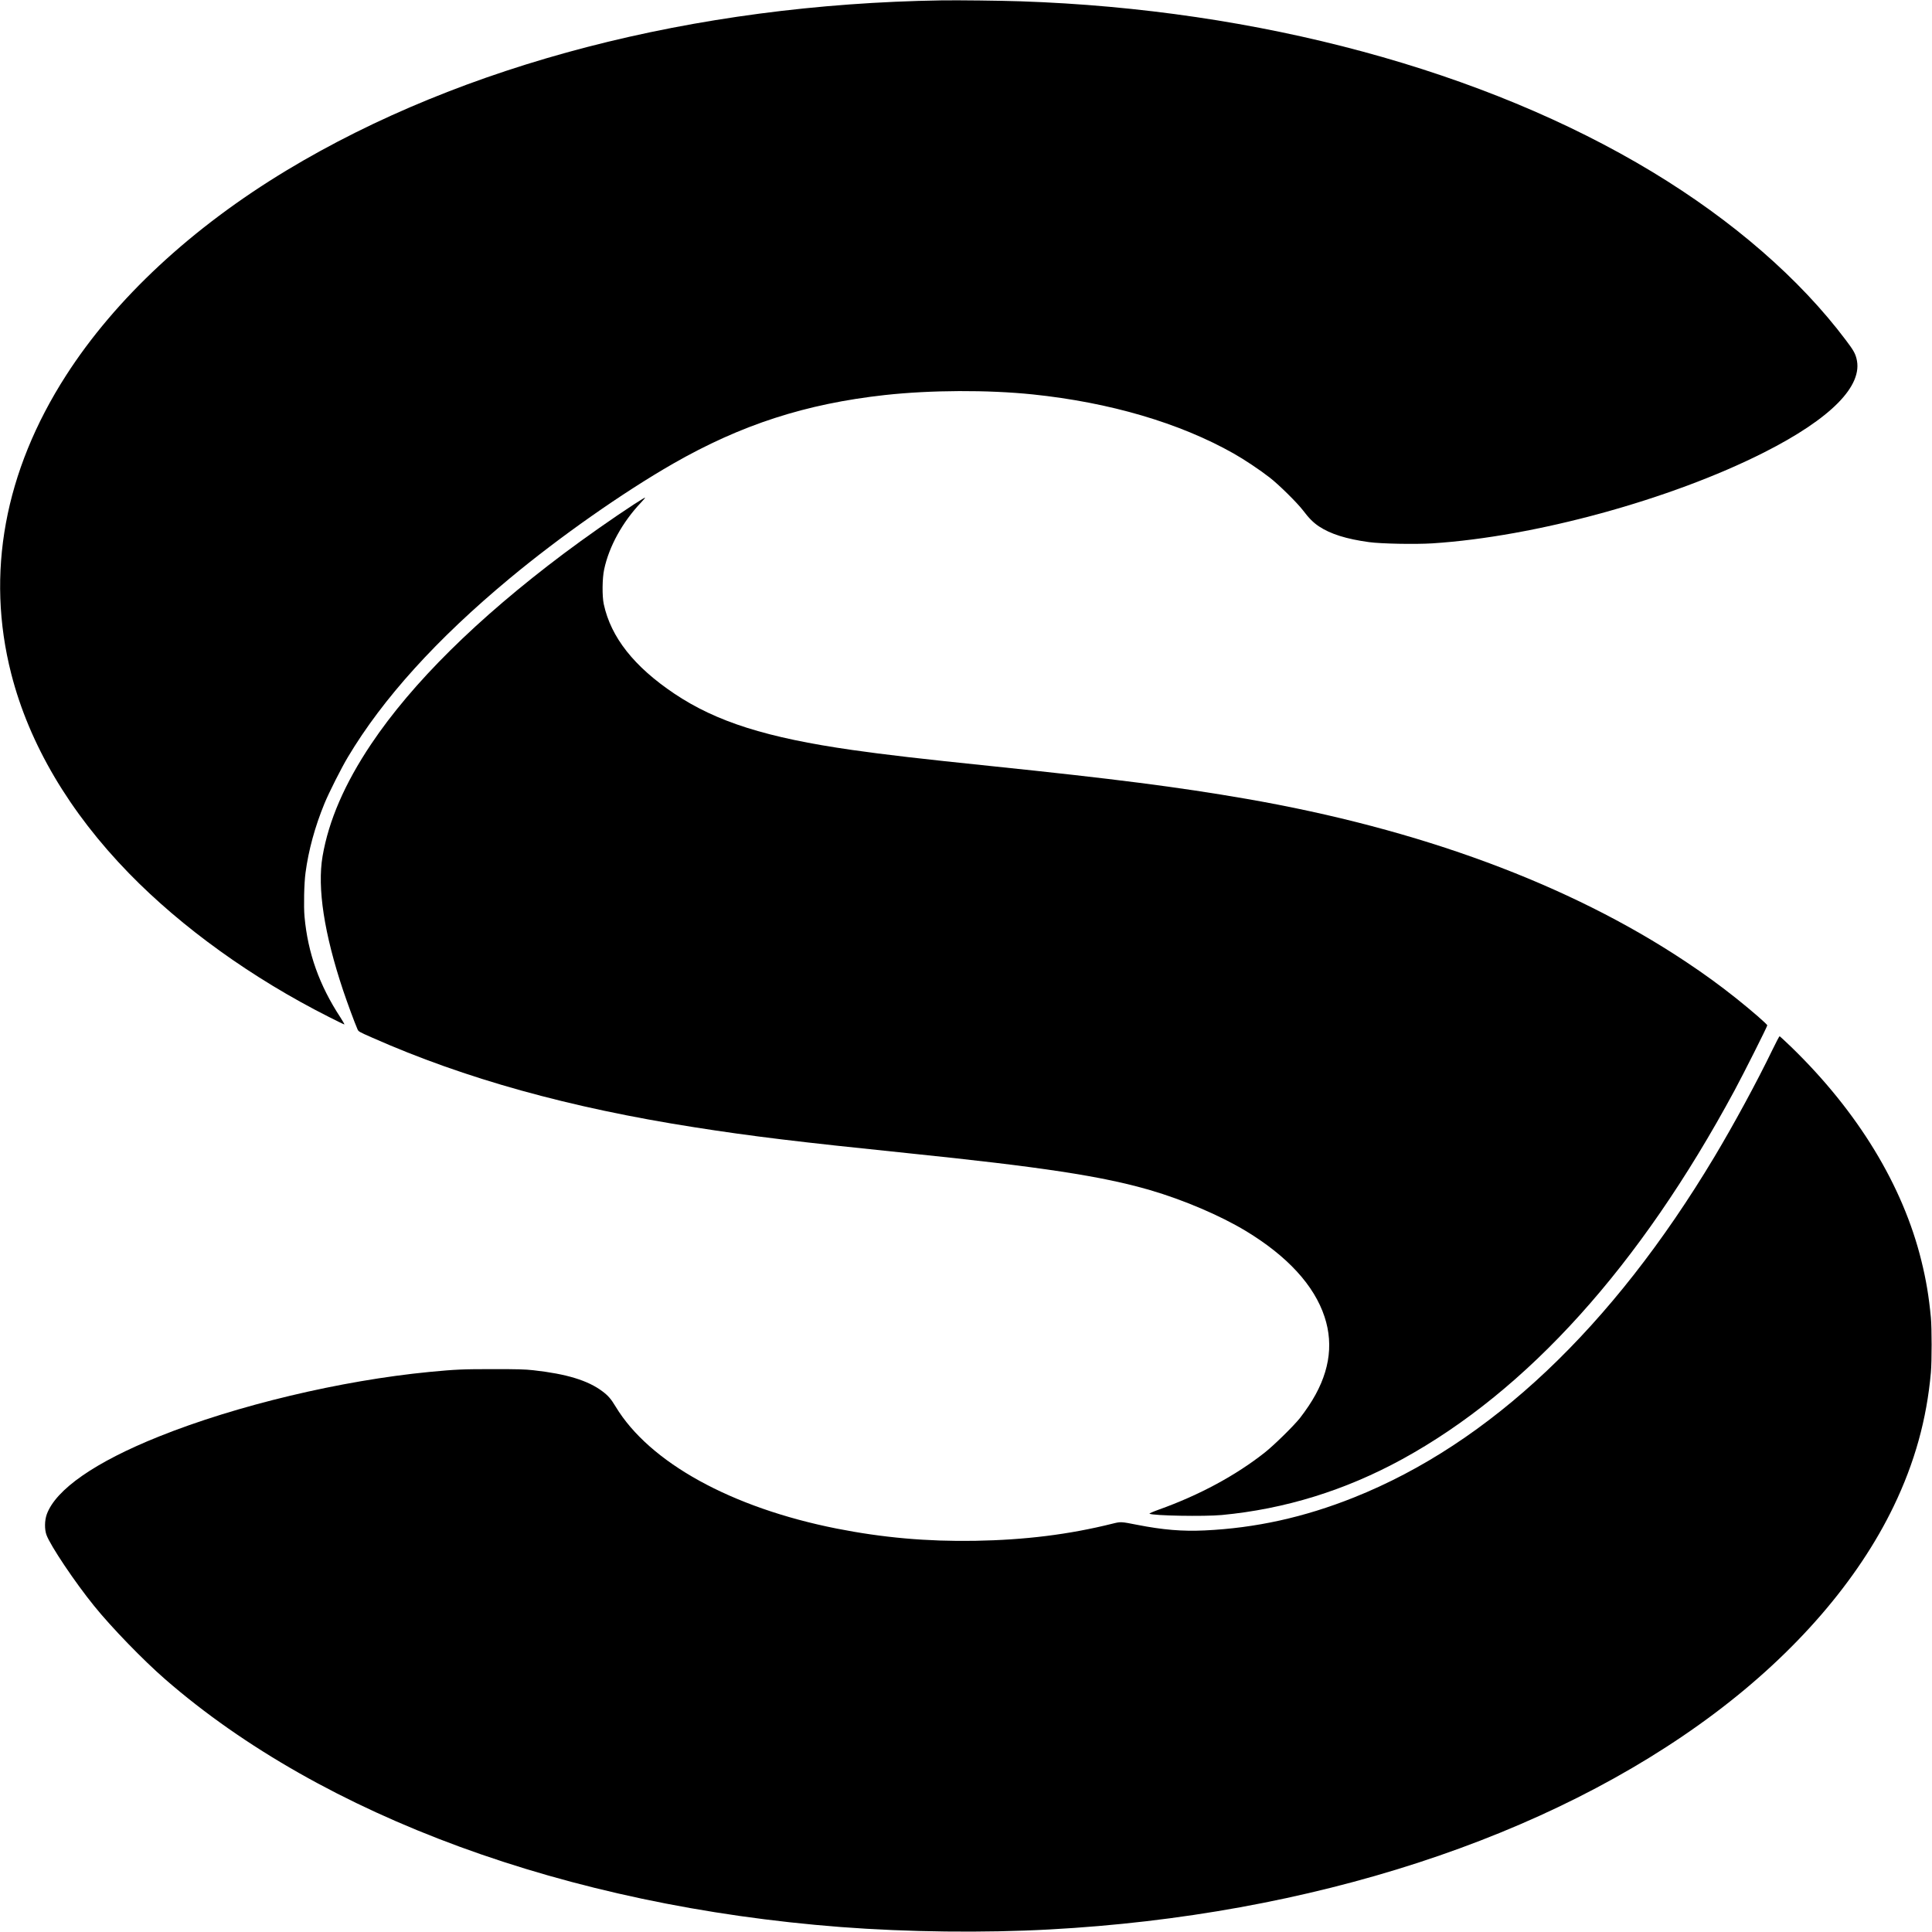 <?xml version="1.0" standalone="no"?>
<!DOCTYPE svg PUBLIC "-//W3C//DTD SVG 20010904//EN"
 "http://www.w3.org/TR/2001/REC-SVG-20010904/DTD/svg10.dtd">
<svg version="1.0" xmlns="http://www.w3.org/2000/svg"
 width="3108pt" height="3108pt" viewBox="0 0 3108 3108"
 preserveAspectRatio="xMidYMid meet">
<g transform="translate(0,3108) scale(0.1,-0.1)"
fill="#000" stroke="none">
<path d="M15145 31074 c-3987 -63 -7704 -1028 -10530 -2732 -1531 -924 -2759
-2066 -3554 -3304 -990 -1543 -1292 -3186 -880 -4798 289 -1130 933 -2222
1894 -3209 853 -876 1984 -1689 3217 -2311 130 -66 241 -120 247 -120 6 0 -23
51 -63 113 -339 517 -524 1036 -577 1620 -15 163 -7 539 16 707 48 362 151
740 305 1115 73 177 270 568 376 745 562 942 1427 1898 2604 2876 802 667
1824 1384 2630 1846 1093 626 2131 962 3405 1103 740 81 1653 85 2380 10 1238
-129 2359 -458 3230 -950 167 -94 425 -266 580 -387 143 -110 445 -408 536
-528 97 -128 165 -196 257 -258 186 -123 440 -203 805 -253 196 -27 744 -37
1018 -20 1652 106 3836 704 5334 1461 1080 546 1604 1077 1490 1513 -22 86
-53 139 -170 294 -743 989 -1819 1924 -3115 2708 -2699 1632 -6339 2615
-10160 2744 -331 11 -1002 19 -1275 15z"/>
<path d="M10196 22965 c-331 -216 -786 -535 -1131 -794 -1385 -1040 -2436
-2079 -3094 -3061 -425 -634 -683 -1229 -782 -1805 -87 -509 26 -1245 330
-2155 70 -207 180 -507 231 -625 17 -40 21 -42 241 -139 1484 -657 3168 -1126
5179 -1440 922 -145 1674 -236 3425 -416 2166 -223 3130 -370 3905 -595 536
-156 1134 -411 1542 -658 668 -404 1100 -875 1266 -1380 155 -469 70 -946
-254 -1432 -40 -60 -103 -148 -140 -195 -103 -129 -413 -434 -564 -554 -467
-370 -1058 -689 -1708 -921 -94 -34 -158 -62 -150 -66 61 -33 881 -47 1163
-21 1017 96 1985 396 2904 899 2018 1106 3820 3104 5343 5928 146 270 528
1030 528 1050 0 18 -245 231 -495 431 -272 216 -509 389 -825 599 -1865 1240
-4269 2130 -7065 2615 -1091 189 -2123 321 -4090 525 -1142 118 -1720 185
-2245 260 -1377 197 -2185 453 -2860 905 -649 435 -1022 907 -1137 1440 -28
130 -25 418 6 560 79 371 295 762 594 1077 39 40 68 76 65 78 -3 3 -84 -47
-182 -110z"/>
<path d="M28516 14198 c-251 -520 -622 -1203 -935 -1726 -1647 -2750 -3617
-4611 -5801 -5482 -801 -320 -1584 -492 -2400 -530 -360 -17 -671 9 -1085 90
-265 52 -264 52 -398 19 -701 -175 -1406 -262 -2212 -276 -773 -13 -1488 51
-2226 197 -1694 336 -3011 1062 -3554 1960 -76 126 -121 178 -213 247 -233
176 -578 281 -1112 340 -137 15 -248 18 -650 18 -489 0 -600 -5 -1020 -45
-1425 -138 -3104 -538 -4350 -1038 -1027 -411 -1663 -853 -1808 -1254 -35 -98
-37 -243 -4 -331 63 -173 462 -767 765 -1140 281 -348 794 -877 1145 -1182
2535 -2205 6465 -3646 10867 -3985 1076 -82 2299 -97 3360 -39 4198 227 8029
1472 10700 3478 1305 980 2303 2135 2879 3331 338 702 531 1398 598 2150 16
183 16 713 0 885 -32 339 -76 603 -153 914 -298 1211 -1023 2400 -2093 3438
-99 95 -183 173 -188 173 -5 0 -56 -96 -112 -212z"/>
</g>
</svg>
